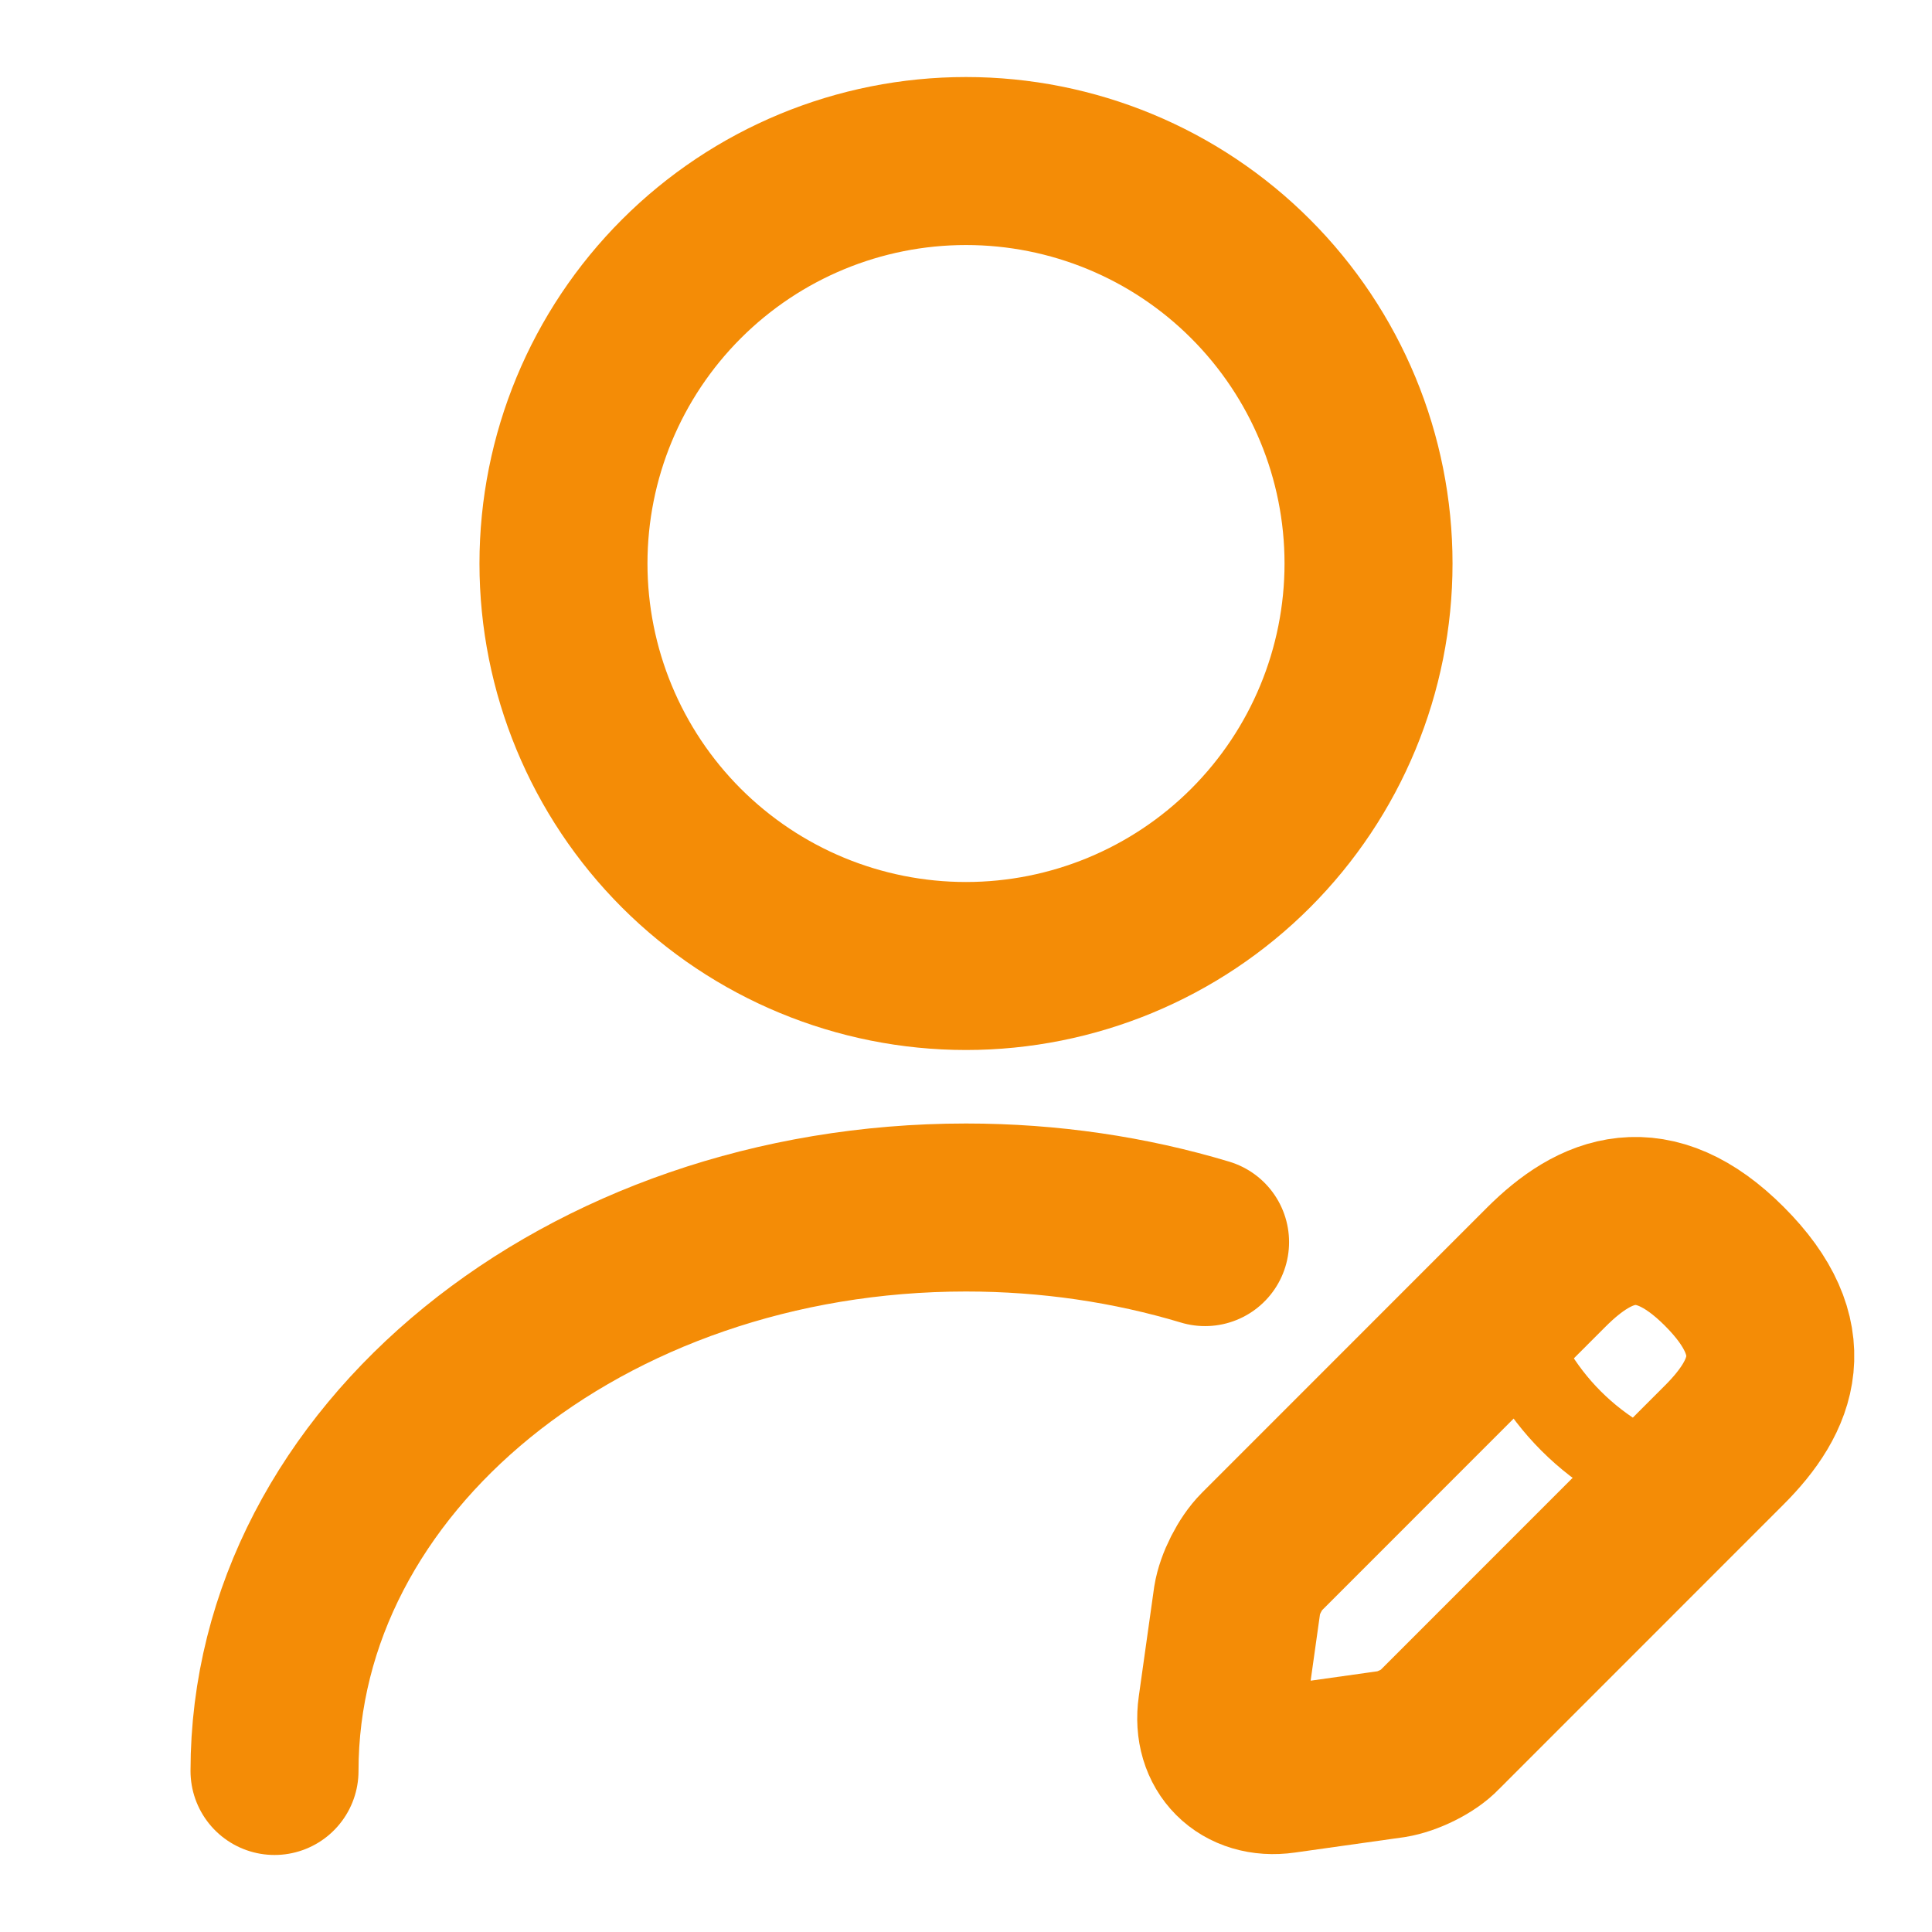 <svg width="23" height="23" viewBox="0 0 23 23" fill="none" xmlns="http://www.w3.org/2000/svg">
<path d="M11.5 11.5C12.771 11.5 13.99 10.995 14.888 10.097C15.787 9.198 16.292 7.979 16.292 6.708C16.292 5.437 15.787 4.219 14.888 3.32C13.99 2.421 12.771 1.917 11.5 1.917C10.229 1.917 9.011 2.421 8.112 3.32C7.213 4.219 6.708 5.437 6.708 6.708C6.708 7.979 7.213 9.198 8.112 10.097C9.011 10.995 10.229 11.5 11.5 11.5Z" stroke="#F48C06" stroke-width="2" stroke-linecap="round" stroke-linejoin="round"/>
<path d="M18.409 15.084L15.017 18.477C14.883 18.611 14.758 18.86 14.729 19.042L14.547 20.336C14.48 20.805 14.806 21.131 15.276 21.064L16.569 20.882C16.752 20.853 17.01 20.729 17.135 20.595L20.527 17.202C21.112 16.617 21.39 15.937 20.527 15.075C19.674 14.222 18.994 14.5 18.409 15.084Z" stroke="#F48C06" stroke-width="2" stroke-miterlimit="10" stroke-linecap="round" stroke-linejoin="round"/>
<path d="M17.921 15.573C18.208 16.608 19.013 17.413 20.048 17.7" stroke="#F48C06" stroke-miterlimit="10" stroke-linecap="round" stroke-linejoin="round"/>
<path d="M3.268 21.083C3.268 17.375 6.958 14.375 11.5 14.375C12.497 14.375 13.455 14.519 14.346 14.787" stroke="#F48C06" stroke-width="2" stroke-linecap="round" stroke-linejoin="round"/>
</svg>
